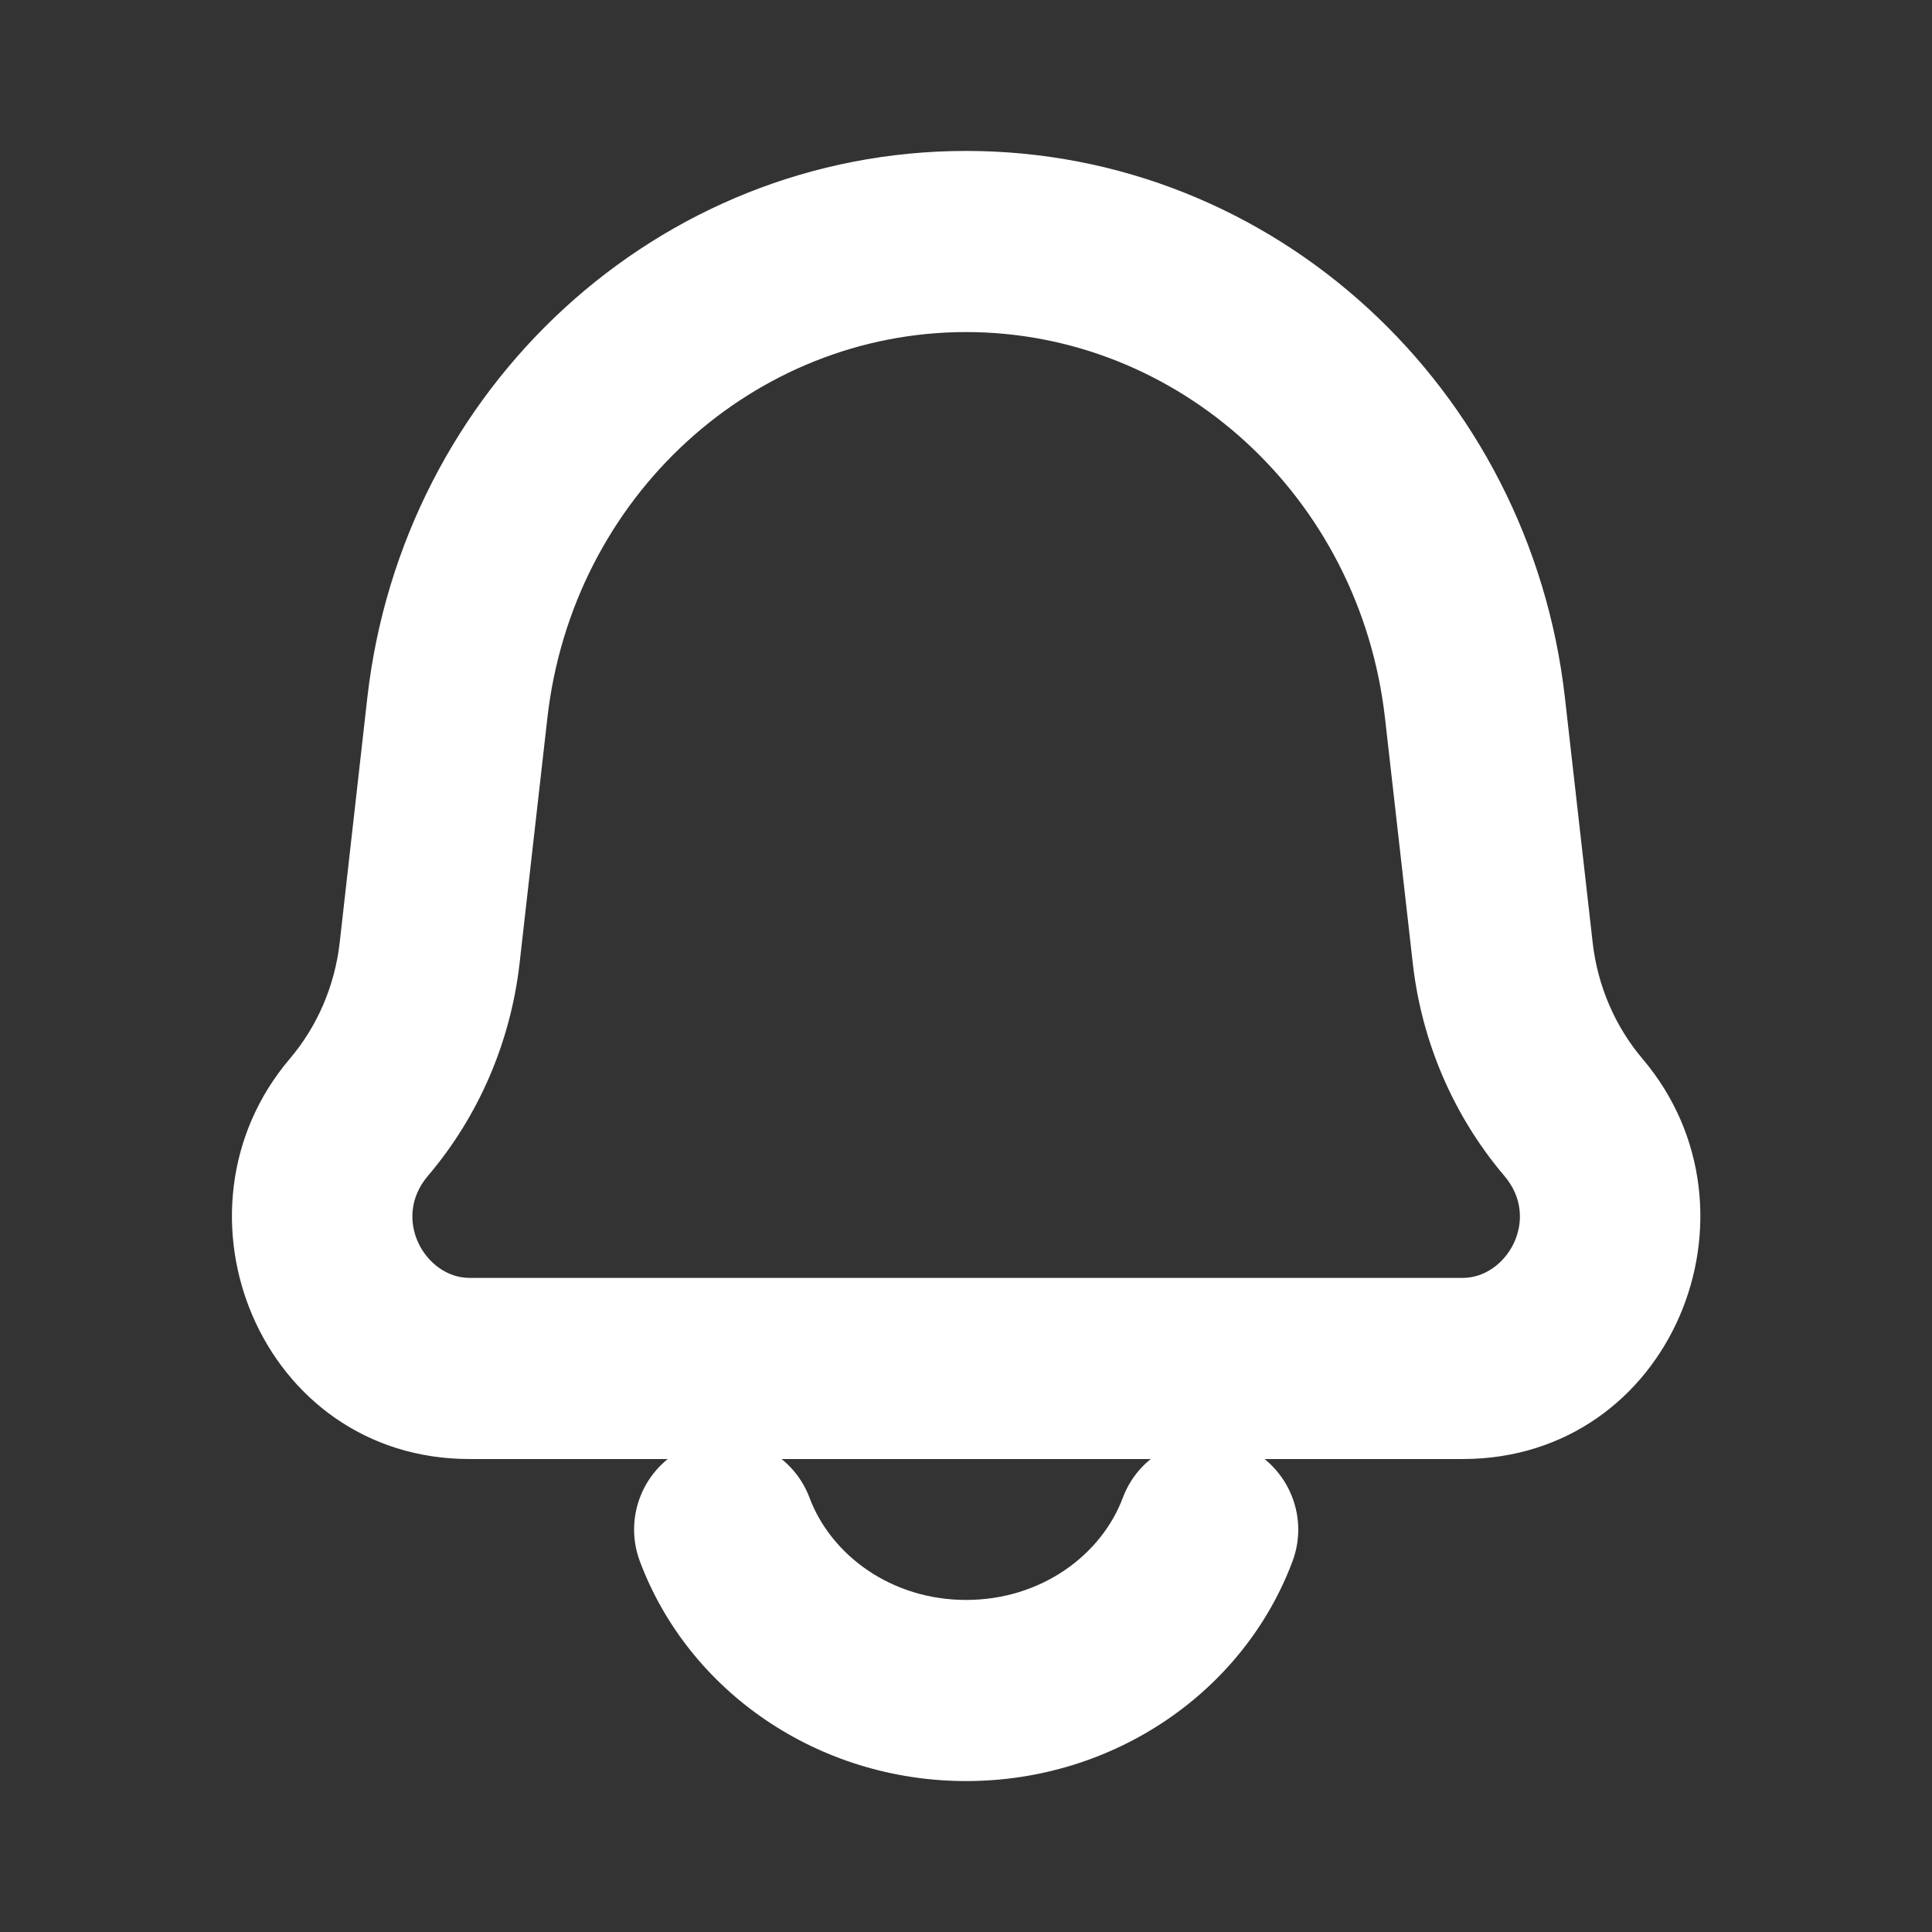 <svg width="16" height="16" viewBox="0 0 16 16" fill="none" xmlns="http://www.w3.org/2000/svg">
<rect x="0" y="0" width="16" height="16" fill="#333333" stroke="none"/>
<g id="Huge-icon/device/outline/notification">
<path id="Vector" d="M2.972 9.253L2.4 8.768L2.4 8.768L2.972 9.253ZM3.558 7.892L2.813 7.808L3.558 7.892ZM12.445 7.892L13.19 7.808L13.19 7.808L12.445 7.892ZM13.031 9.253L13.602 8.768L13.602 8.768L13.031 9.253ZM12.215 5.863L11.47 5.947L11.47 5.947L12.215 5.863ZM3.788 5.863L4.533 5.947L3.788 5.863ZM10.704 12.93C10.849 12.542 10.652 12.11 10.264 11.964C9.877 11.819 9.444 12.016 9.299 12.403L10.704 12.93ZM6.704 12.403C6.558 12.016 6.126 11.819 5.738 11.964C5.35 12.11 5.154 12.542 5.299 12.93L6.704 12.403ZM12.114 10.583H3.888V12.083H12.114V10.583ZM11.47 5.947L11.7 7.977L13.19 7.808L12.96 5.778L11.47 5.947ZM4.303 7.977L4.533 5.947L3.042 5.778L2.813 7.808L4.303 7.977ZM3.543 9.739C3.966 9.242 4.229 8.627 4.303 7.977L2.813 7.808C2.772 8.166 2.627 8.501 2.4 8.768L3.543 9.739ZM11.7 7.977C11.773 8.627 12.037 9.242 12.459 9.739L13.602 8.768C13.376 8.501 13.231 8.166 13.19 7.808L11.7 7.977ZM3.888 10.583C3.524 10.583 3.24 10.096 3.543 9.739L2.4 8.768C1.326 10.033 2.159 12.083 3.888 12.083V10.583ZM12.114 12.083C13.843 12.083 14.677 10.033 13.602 8.768L12.459 9.739C12.763 10.096 12.478 10.583 12.114 10.583V12.083ZM12.96 5.778C12.67 3.214 10.553 1.25 8.001 1.25V2.75C9.755 2.75 11.261 4.107 11.47 5.947L12.96 5.778ZM4.533 5.947C4.741 4.107 6.247 2.75 8.001 2.75V1.25C5.45 1.25 3.333 3.214 3.042 5.778L4.533 5.947ZM9.299 12.403C9.122 12.876 8.624 13.25 8.001 13.25V14.75C9.225 14.75 10.299 14.011 10.704 12.93L9.299 12.403ZM8.001 13.25C7.378 13.25 6.881 12.876 6.704 12.403L5.299 12.93C5.704 14.011 6.777 14.75 8.001 14.75V13.25Z" fill="white"/>
</g>
</svg>
